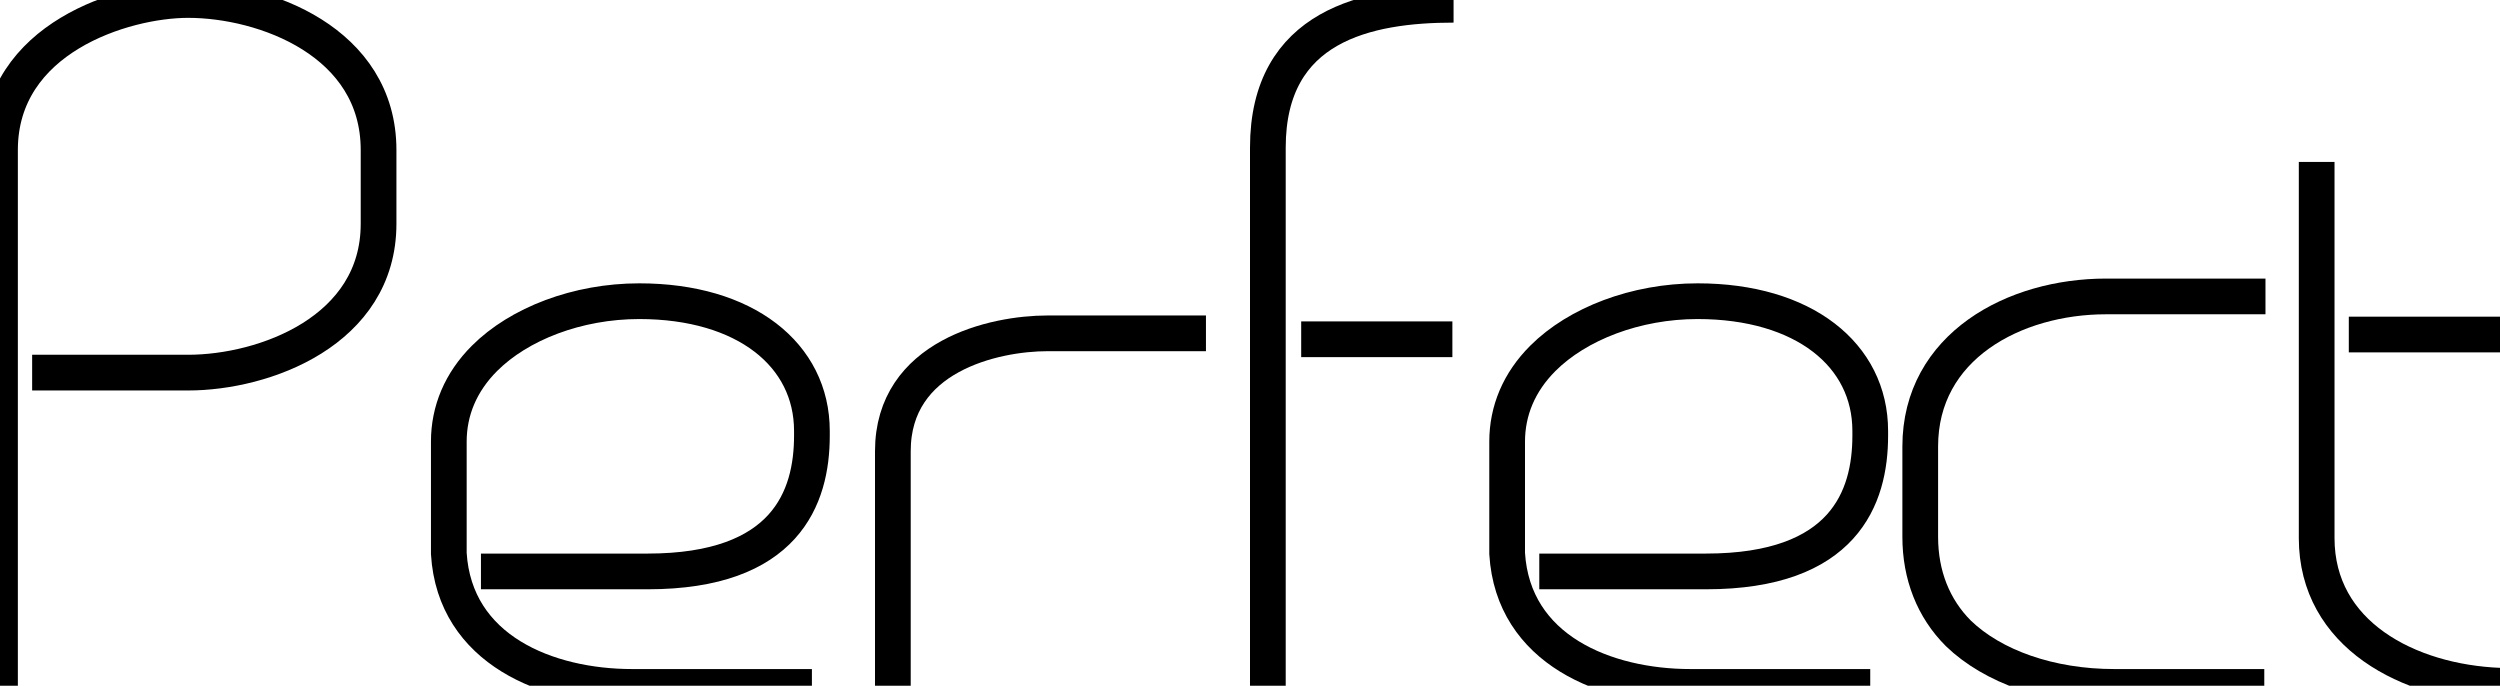 <?xml version="1.0" encoding="utf-8"?>
<!-- Generator: Adobe Illustrator 18.0.0, SVG Export Plug-In . SVG Version: 6.00 Build 0)  -->
<!DOCTYPE svg PUBLIC "-//W3C//DTD SVG 1.1//EN" "http://www.w3.org/Graphics/SVG/1.1/DTD/svg11.dtd">
<svg version="1.1" id="Layer_1" xmlns="http://www.w3.org/2000/svg" xmlns:xlink="http://www.w3.org/1999/xlink" x="0px" y="0px"
	 viewBox="0 0 210 57.6" enable-background="new 0 0 210 57.6" xml:space="preserve">
<g>
	<polygon fill="none" points="3080.9,1693 3676.5,1693 3676.5,1693 	"/>
</g>
<path fill="none" stroke="#000000" stroke-width="3" stroke-miterlimit="10" d="M0,57.7V12.6C0,3.2,10.4,0,15.8,0
	c6.4,0,16,3.5,16,12.6v6.2c0,9-9.6,12.5-16,12.5H2.7"/>
<path fill="none" stroke="#000000" stroke-width="3" stroke-miterlimit="10" d="M68.2,57.7H53.1c-7.1,0-14.9-3.1-15.4-11.2
	c0-0.2,0-0.3,0-0.5v-8.9c0-2.6,1-5,3-7c2.9-2.9,7.8-4.8,13-4.8c8.9,0,14.5,4.5,14.5,10.9v0.4C68.2,41.8,66,48,54.4,48
	c-7,0-10.8,0-14,0"/>
<path fill="none" stroke="#000000" stroke-width="3" stroke-miterlimit="10" d="M101.3,28c0,0-13.3,0-13.3,0c-4.5,0-13,1.9-13,9.9
	v19.8"/>
<path fill="none" stroke="#000000" stroke-width="3" stroke-miterlimit="10" d="M122,28.5c0,0-12.7,0-12.7,0"/>
<path fill="none" stroke="#000000" stroke-width="3" stroke-miterlimit="10" d="M106.5,57.7V12.4c0-10.3,8.4-12,15.6-12"/>
<path fill="none" stroke="#000000" stroke-width="3" stroke-miterlimit="10" d="M157.1,57.7H142c-7.1,0-14.9-3.1-15.4-11.2
	c0-0.2,0-0.3,0-0.5v-8.9c0-2.6,1-5,3-7c2.9-2.9,7.8-4.8,13-4.8c8.9,0,14.5,4.5,14.5,10.9v0.4c0,5.2-2.2,11.4-13.8,11.4
	c-7,0-10.8,0-14,0"/>
<path fill="none" stroke="#000000" stroke-width="3" stroke-miterlimit="10" d="M190.2,57.7c0,0-12.6,0-12.6,0
	c-5.4,0-10.2-1.7-13.1-4.5c-2.1-2.1-3.2-4.9-3.2-8.1v-7.6c0-8.4,7.9-12.6,15.6-12.6h13.4"/>
<path fill="none" stroke="#000000" stroke-width="3" stroke-miterlimit="10" d="M210,28.1h-12.7"/>
<path fill="none" stroke="#000000" stroke-width="3" stroke-miterlimit="10" d="M210,57.6L210,57.6c-7.7-0.3-15.4-4.3-15.4-12.4
	V13.6"/>
</svg>
